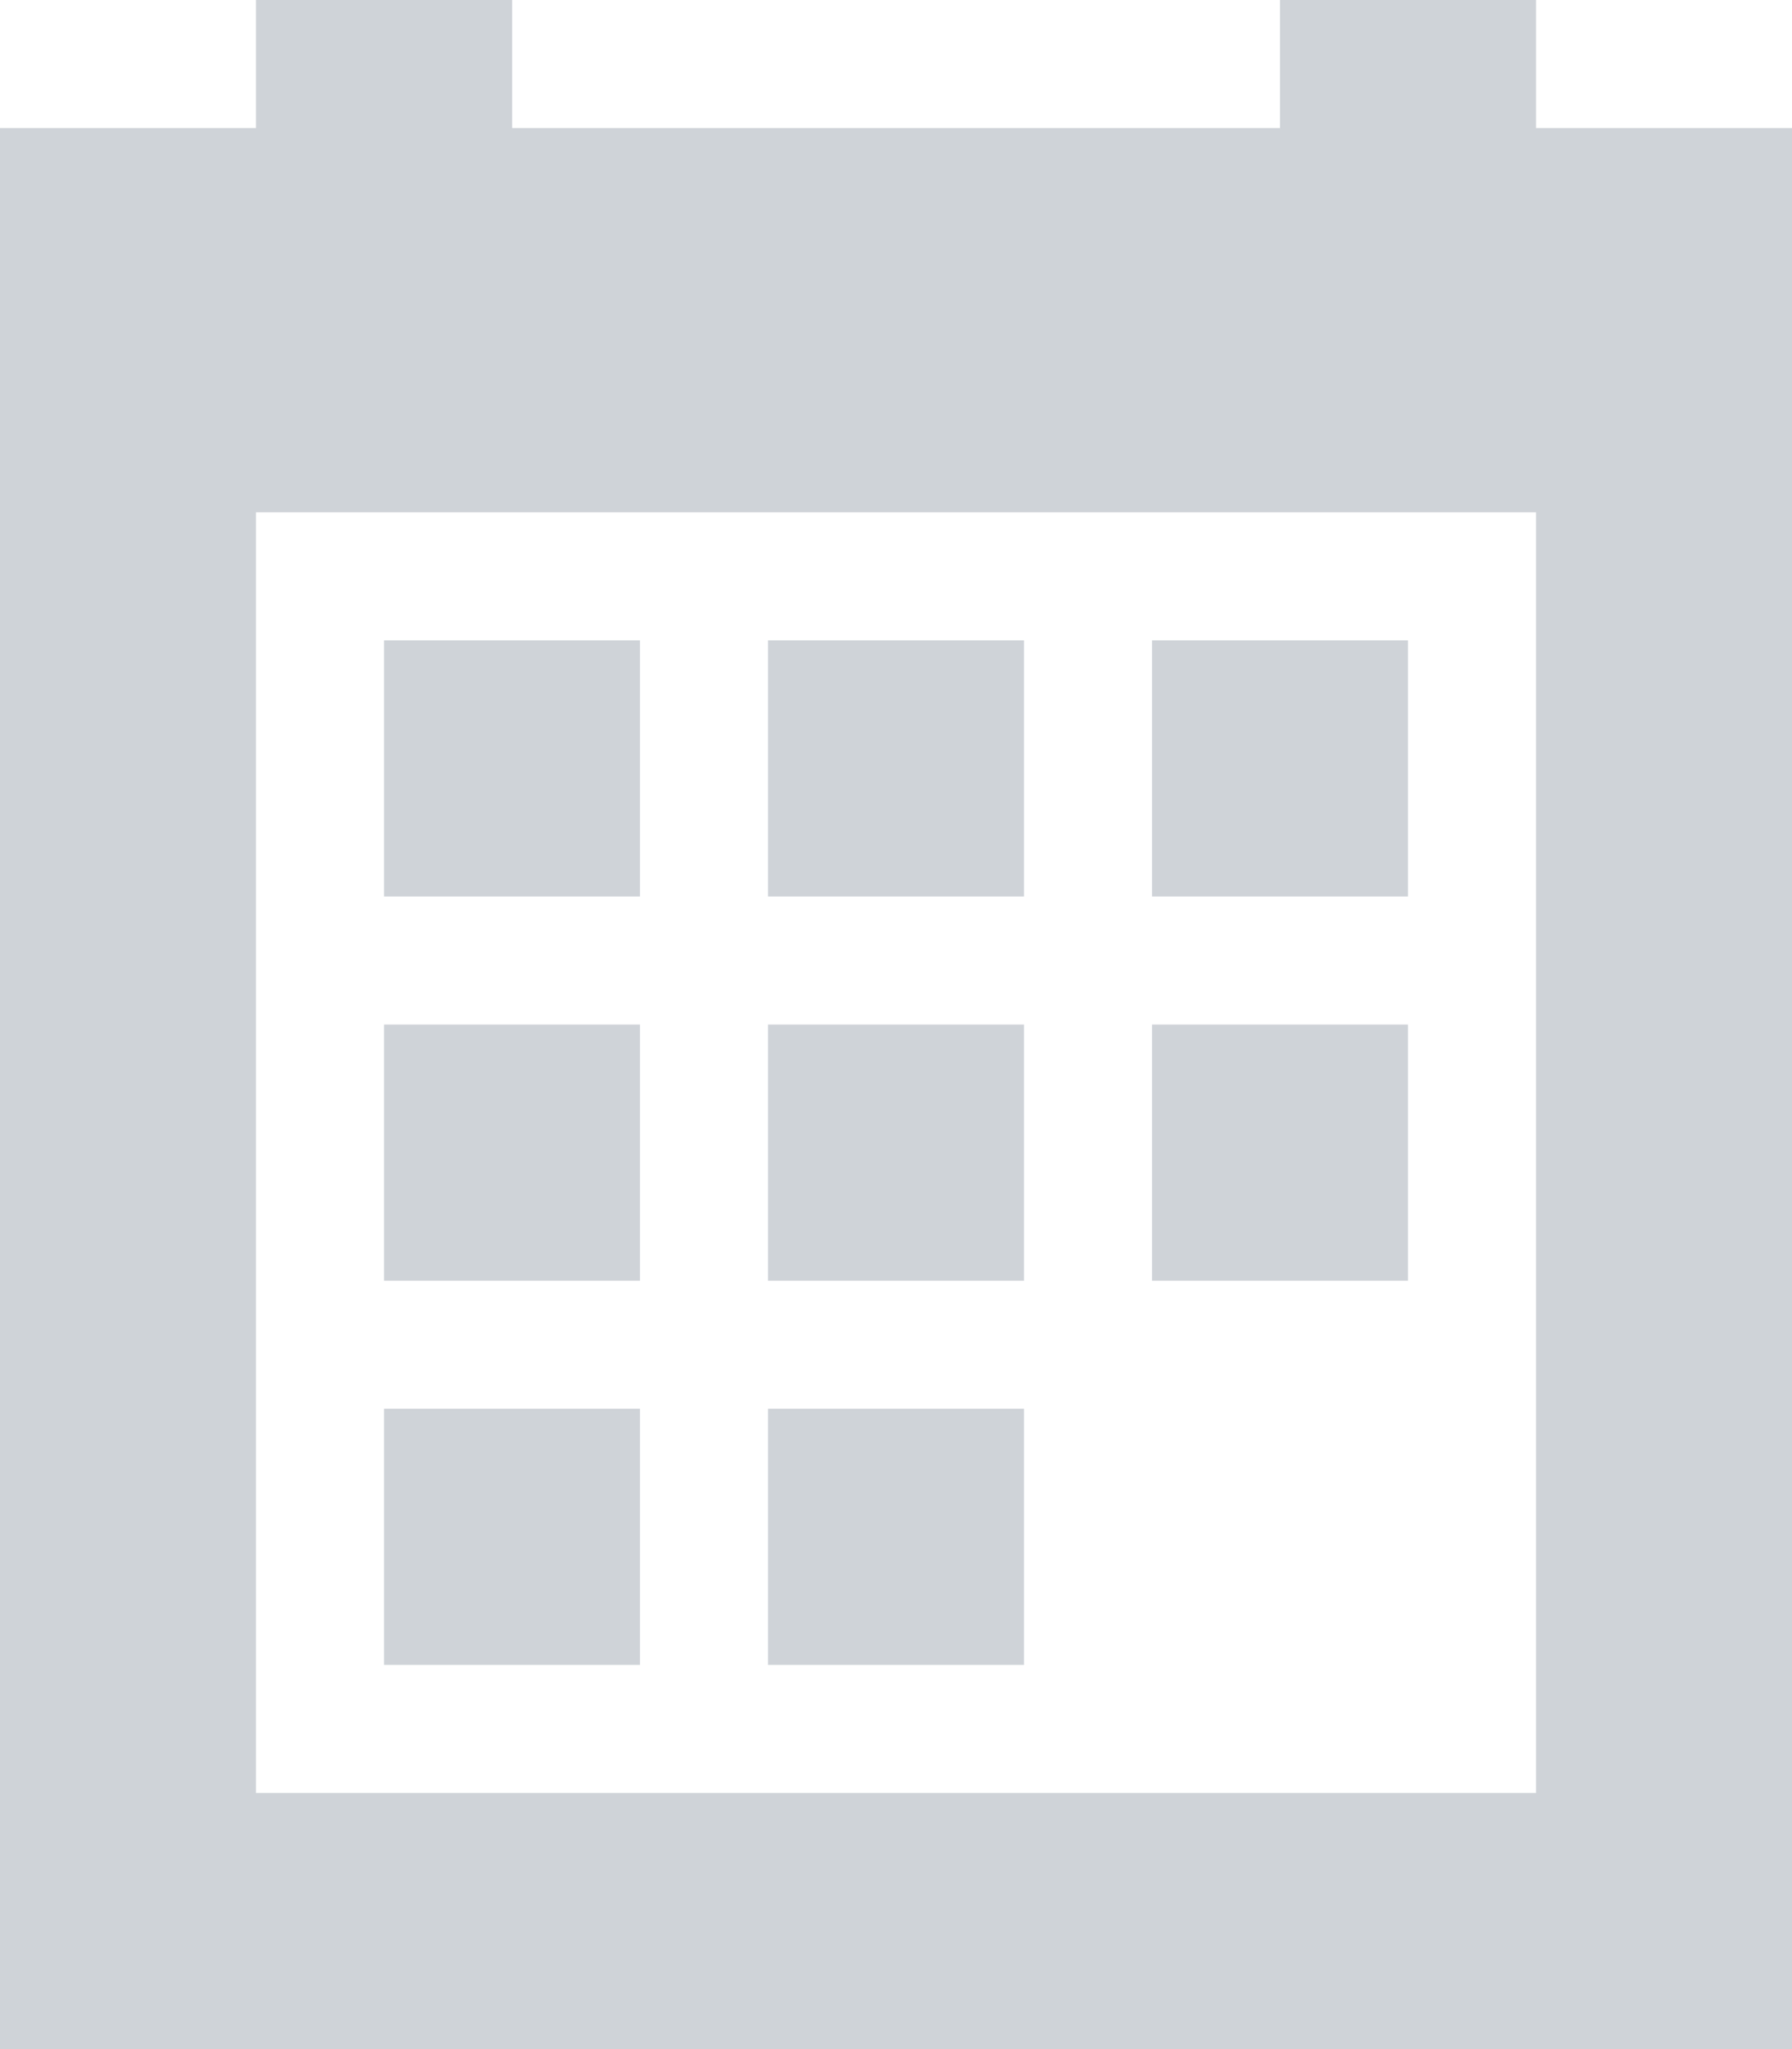 <?xml version="1.0" encoding="UTF-8"?>
<svg width="14px" height="16px" viewBox="0 0 14 16" version="1.1" xmlns="http://www.w3.org/2000/svg" xmlns:xlink="http://www.w3.org/1999/xlink">
    <!-- Generator: sketchtool 49.3 (51167) - http://www.bohemiancoding.com/sketch -->
    <title>FC6CB351-F20A-4088-B976-281EE4F1B402</title>
    <desc>Created with sketchtool.</desc>
    <defs></defs>
    <g id="Page-1" stroke="none" stroke-width="1" fill="none" fill-rule="evenodd">
        <g id="Start-3" transform="translate(-757, -925)" fill="#CFD3D8">
            <g id="3-copy-3" transform="translate(320, 577)">
                <g id="Group-5" transform="translate(20, 304)">
                    <g id="Group-4" transform="translate(0, 36)">
                        <g id="Group-3-Copy-6" transform="translate(259, 0)">
                            <g id="Group-15" transform="translate(157, 8)">
                                <g id="Page-1" transform="translate(1, 0)">
                                    <path d="M10,0 L10,1 L4.001,1 L4.001,0 L2,0 L2,1 L0,1 L0,16 L14.001,16 L14.001,1 L12,1 L12,0 L10,0 Z M2,4 L4.001,4 L10,4 L12,4 L12,14 L2,14 L2,4 Z" id="Fill-2"></path>
                                    <polygon id="Fill-3" points="3 7 5 7 5 5 3 5"></polygon>
                                    <polygon id="Fill-4" points="6 7 8 7 8 5 6 5"></polygon>
                                    <polygon id="Fill-5" points="9 7 11 7 11 5 9 5"></polygon>
                                    <polygon id="Fill-6" points="3 10 5 10 5 8 3 8"></polygon>
                                    <polygon id="Fill-7" points="6 10 8 10 8 8 6 8"></polygon>
                                    <polygon id="Fill-8" points="9 10 11 10 11 8 9 8"></polygon>
                                    <polygon id="Fill-9" points="3 13 5 13 5 11 3 11"></polygon>
                                    <polygon id="Fill-10" points="6 13 8 13 8 11 6 11"></polygon>
                                </g>
                            </g>
                        </g>
                    </g>
                </g>
            </g>
        </g>
    </g>
</svg>